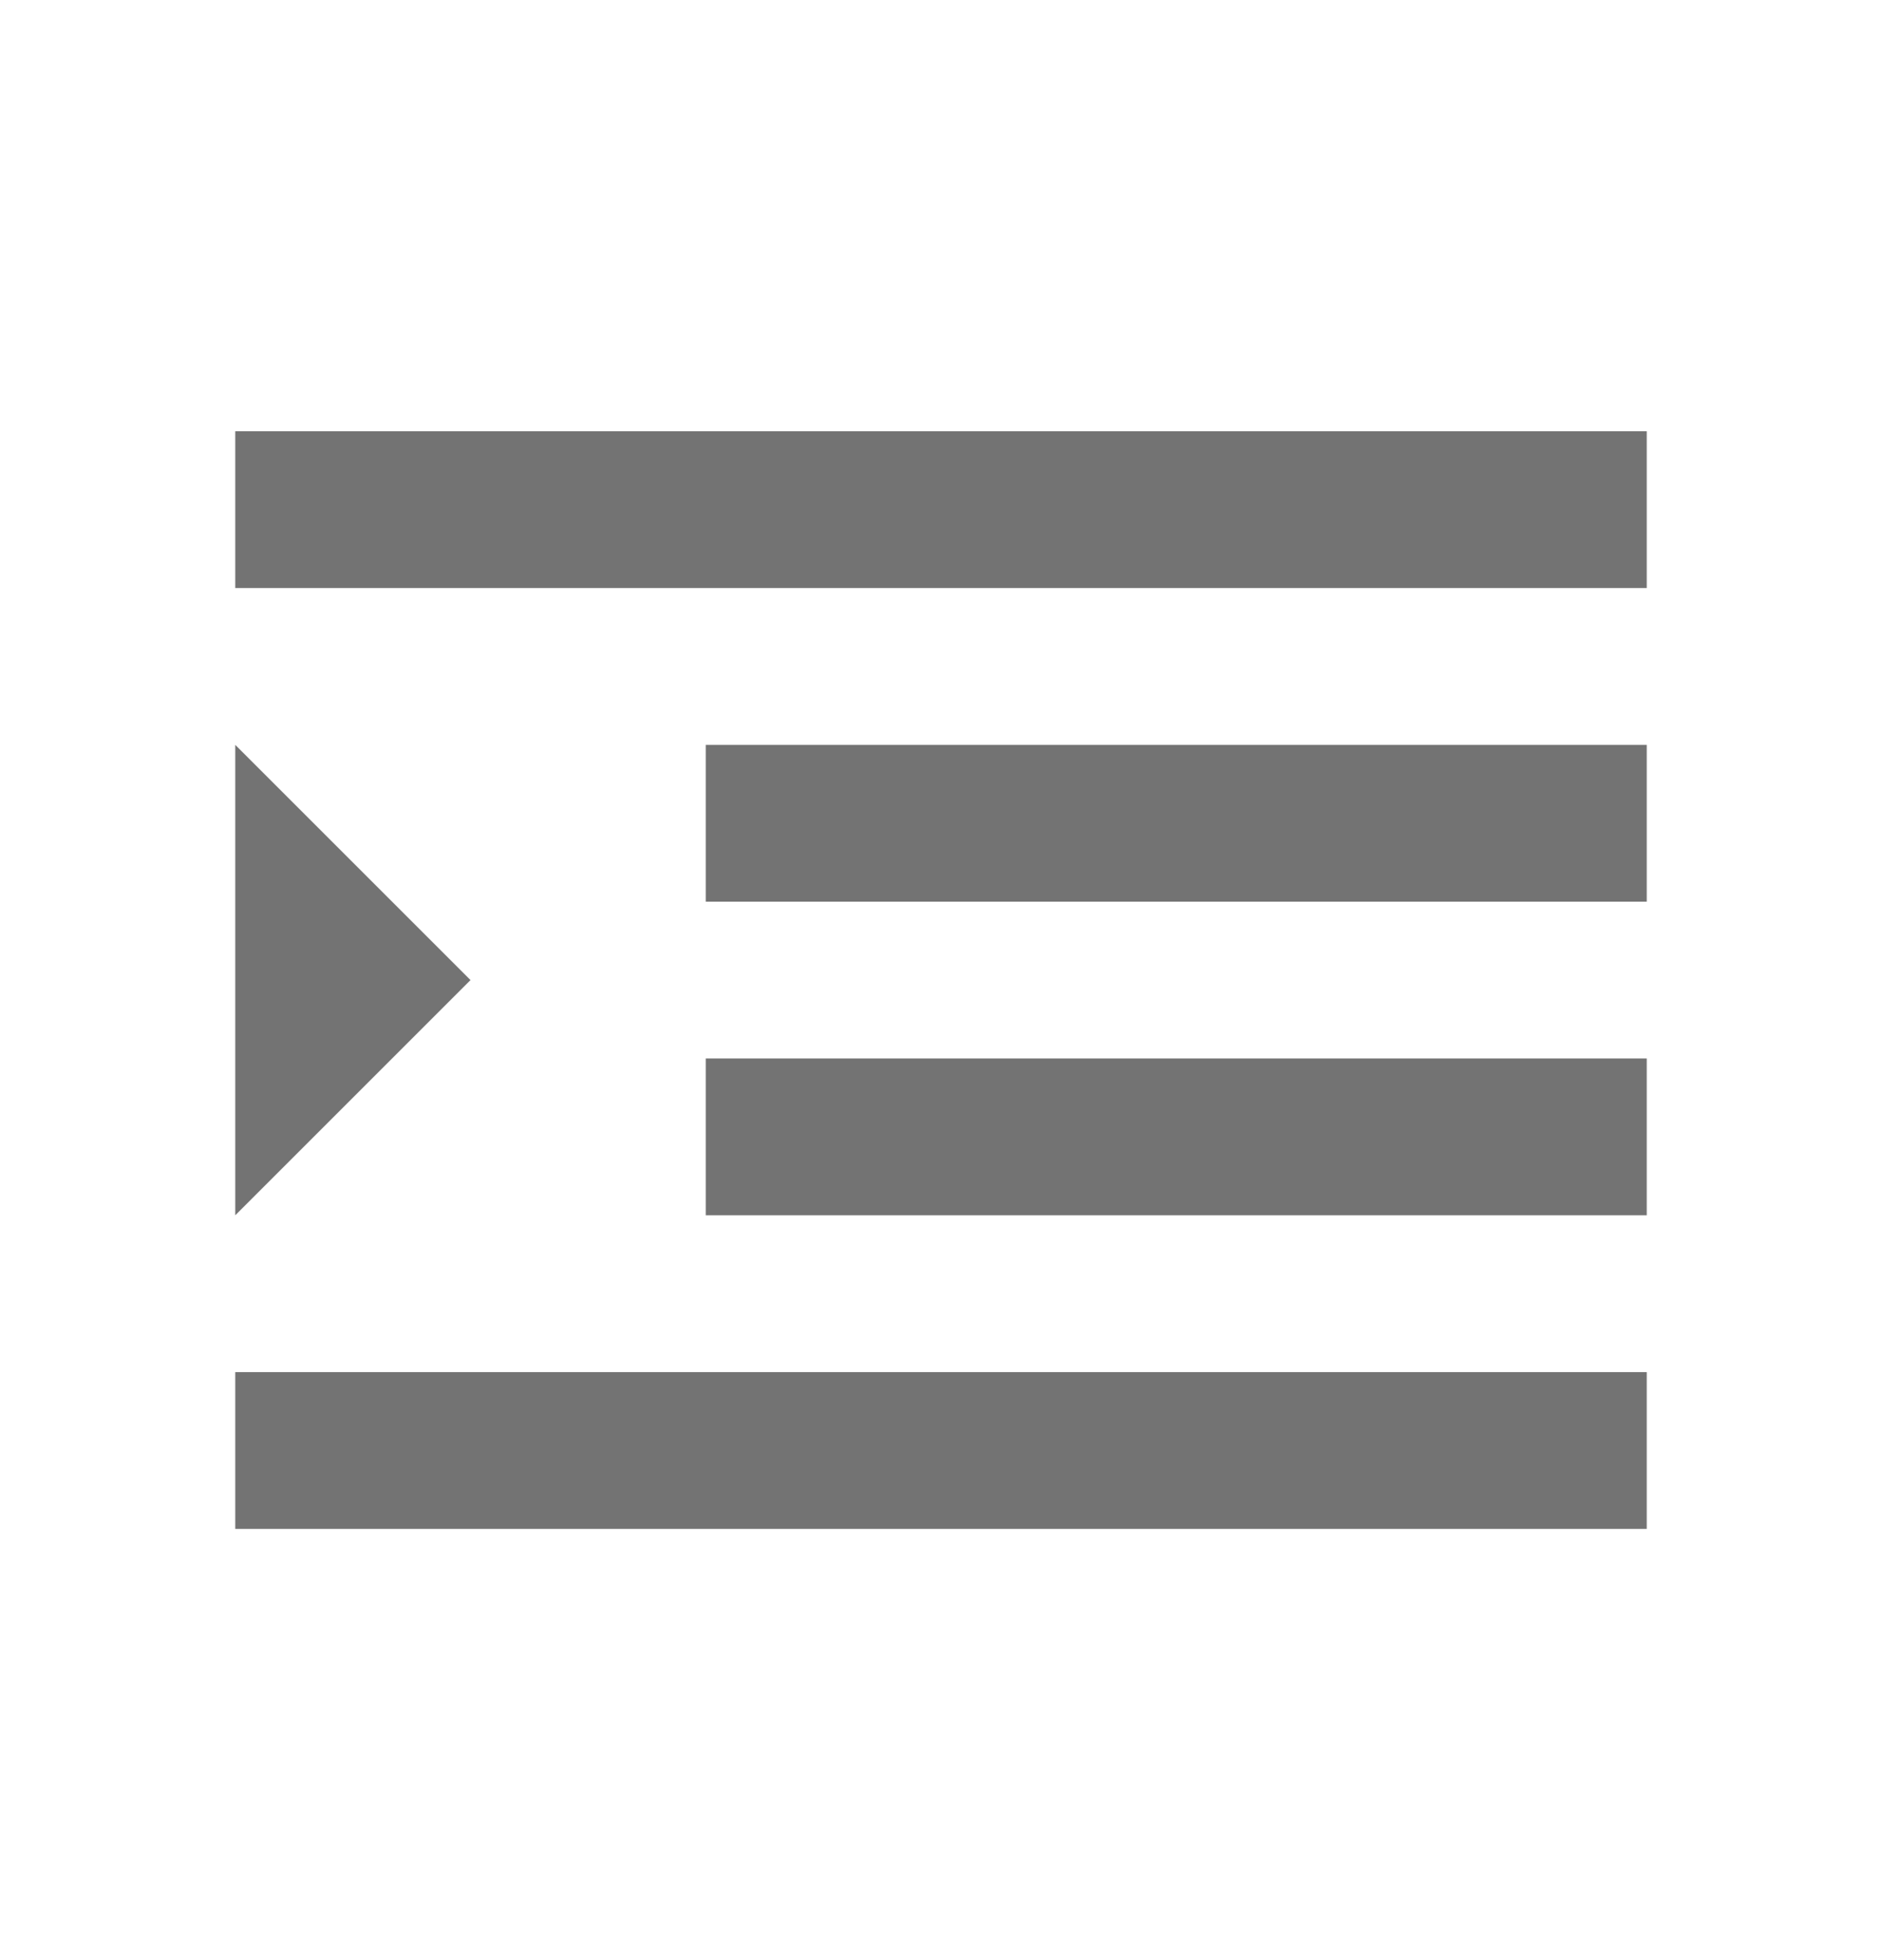 <svg width="24" height="25" viewBox="0 0 24 25" fill="none" xmlns="http://www.w3.org/2000/svg">
<path d="M3 9.5V15.5L6 12.5L3 9.5ZM3 19.5H21V17.5H3V19.5ZM3 7.5H21V5.5H3V7.5ZM9 11.5H21V9.5H9V11.5ZM9 15.5H21V13.5H9V15.5Z" fill="#737373"/>
</svg>
